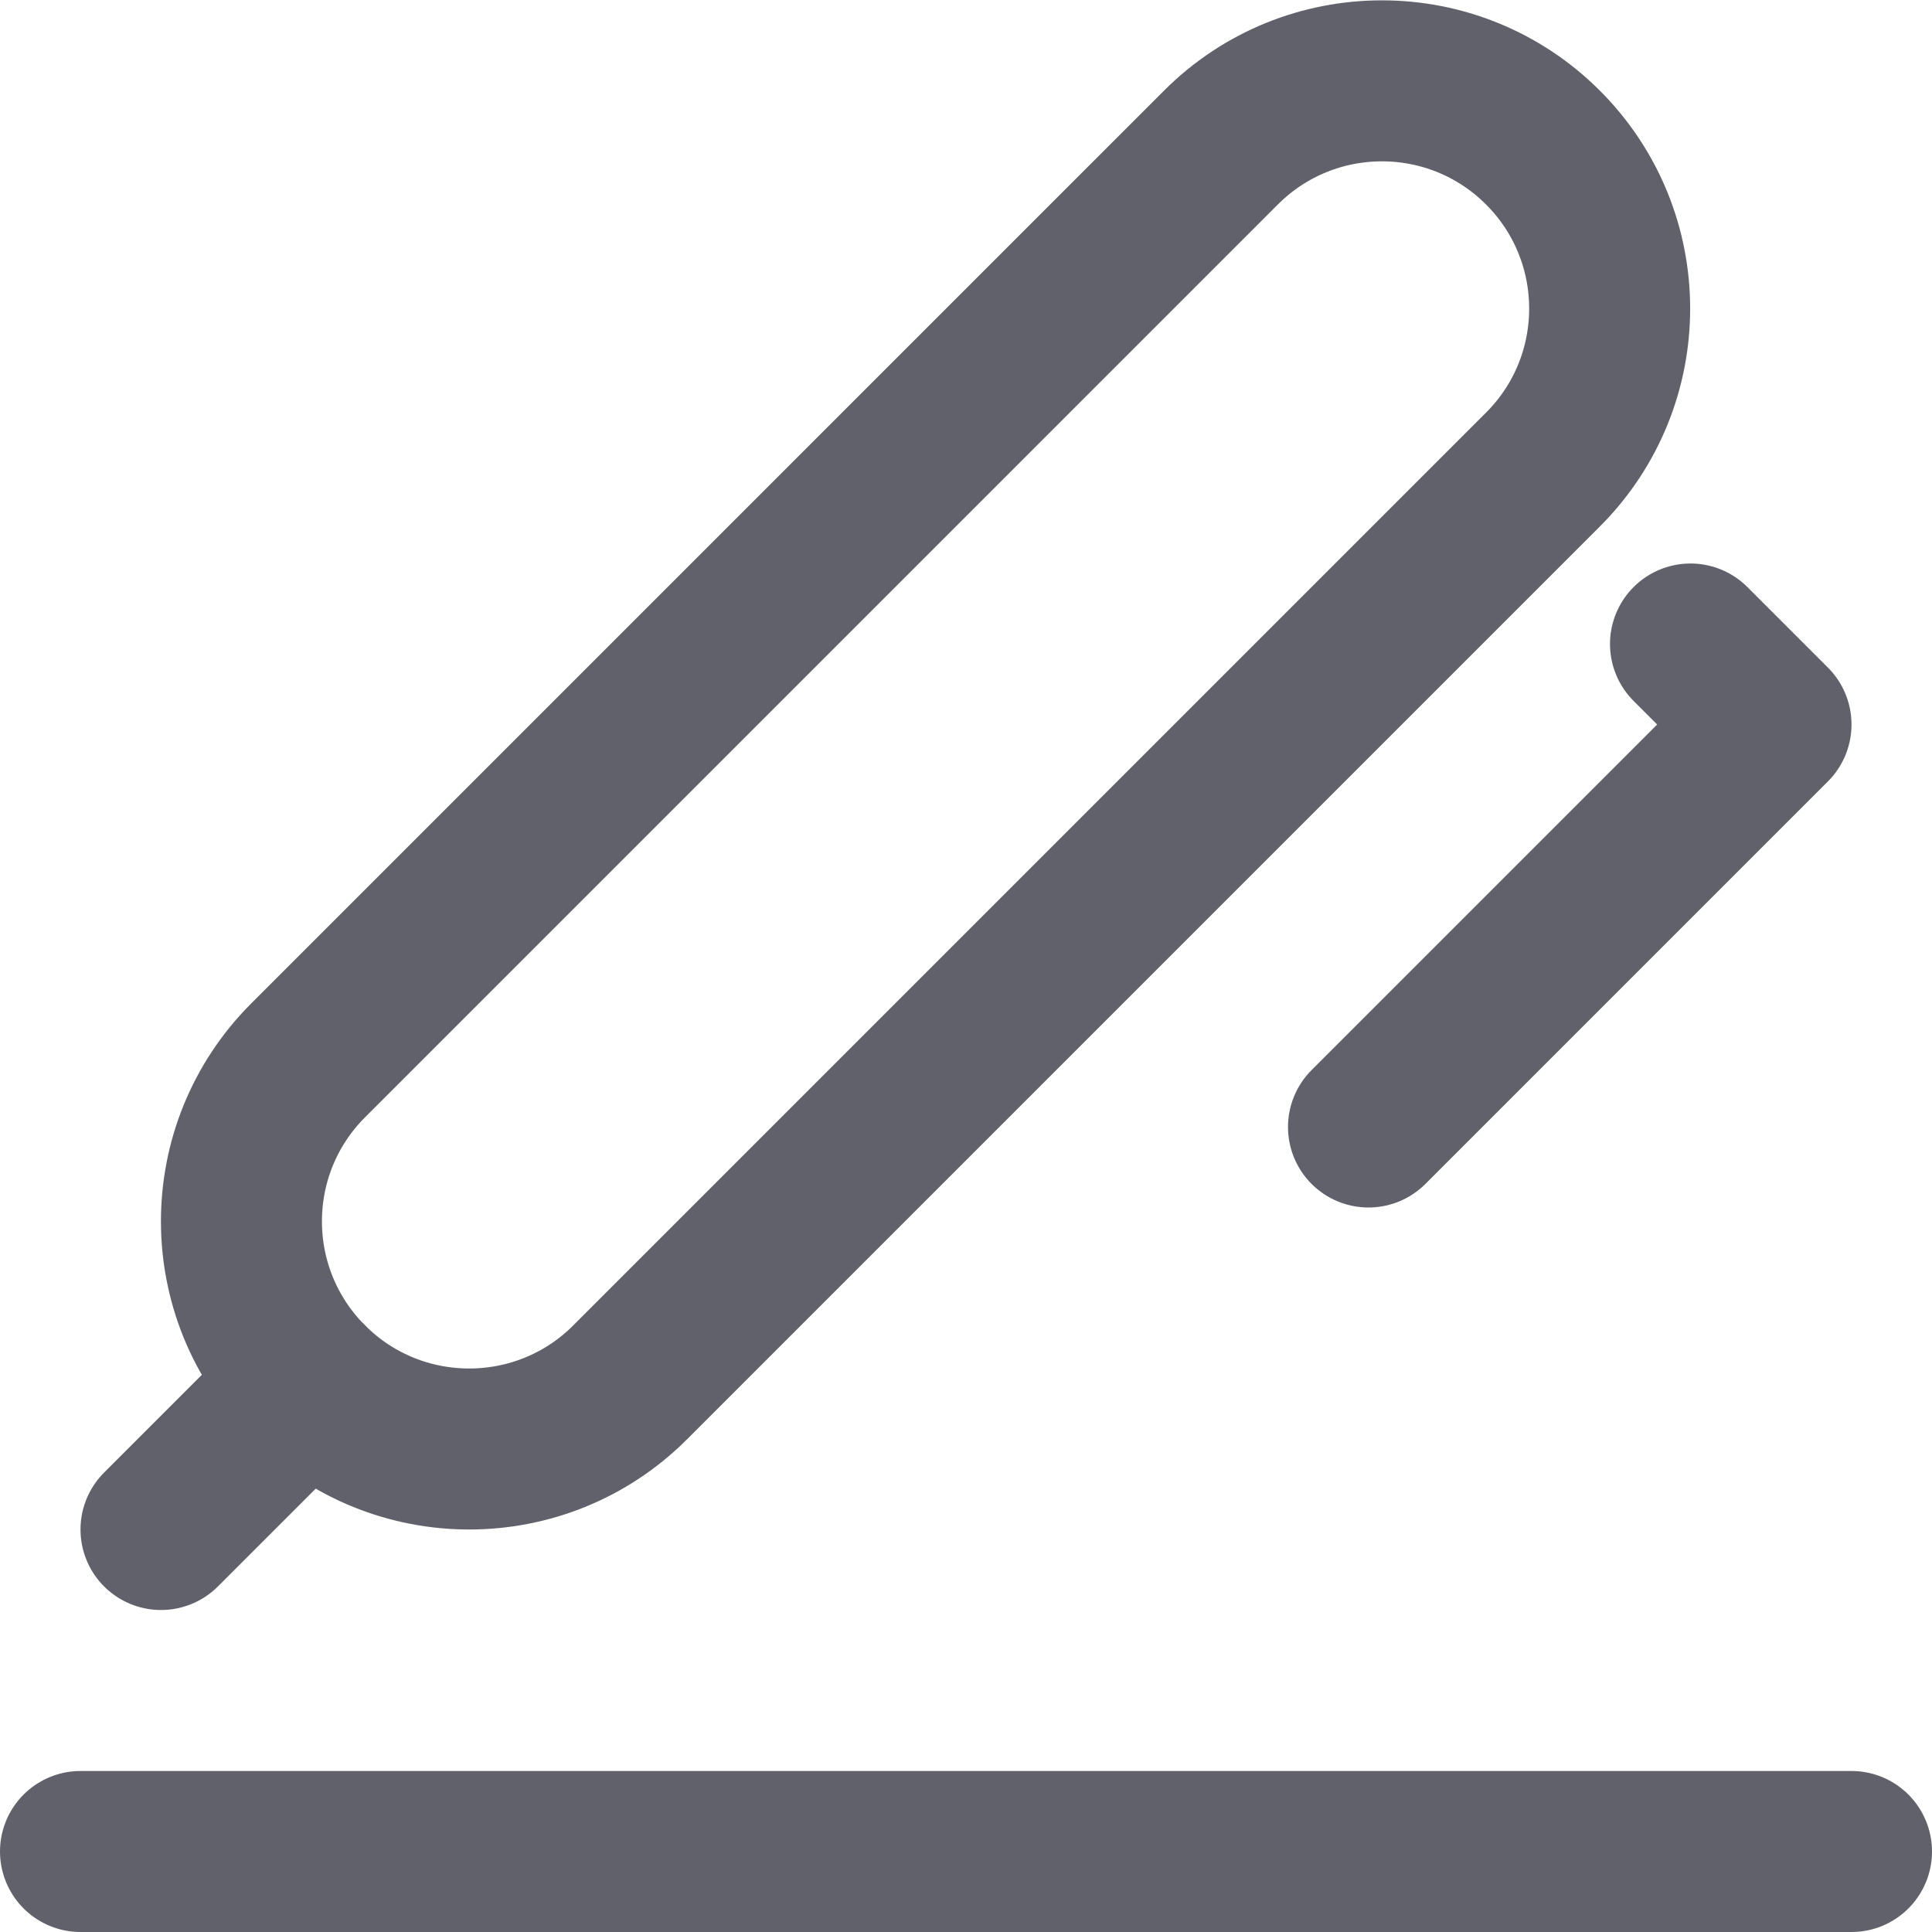 <svg xmlns="http://www.w3.org/2000/svg" height="24" width="24" viewBox="0 0 24 24"><title>sign</title><g stroke-linecap="round" fill="#61616b" stroke-linejoin="round" class="nc-icon-wrapper"><line data-color="color-2" fill="none" stroke="#61616b" stroke-width="2" x1="1" y1="23" x2="23" y2="23"></line> <path fill="none" stroke="#61616b" stroke-width="2" d="M3.828,17.172L3.828,17.172 c-1.105-1.105-1.105-2.895,0-4L15.167,1.833c1.105-1.105,2.895-1.105,4,0l0,0c1.105,1.105,1.105,2.895,0,4L7.828,17.172 C6.724,18.276,4.933,18.276,3.828,17.172z"></path> <line fill="none" stroke="#61616b" stroke-width="2" x1="3.828" y1="17.172" x2="2" y2="19"></line> <polyline fill="none" stroke="#61616b" stroke-width="2" points="21,8 22,9 17,14 "></polyline></g></svg>